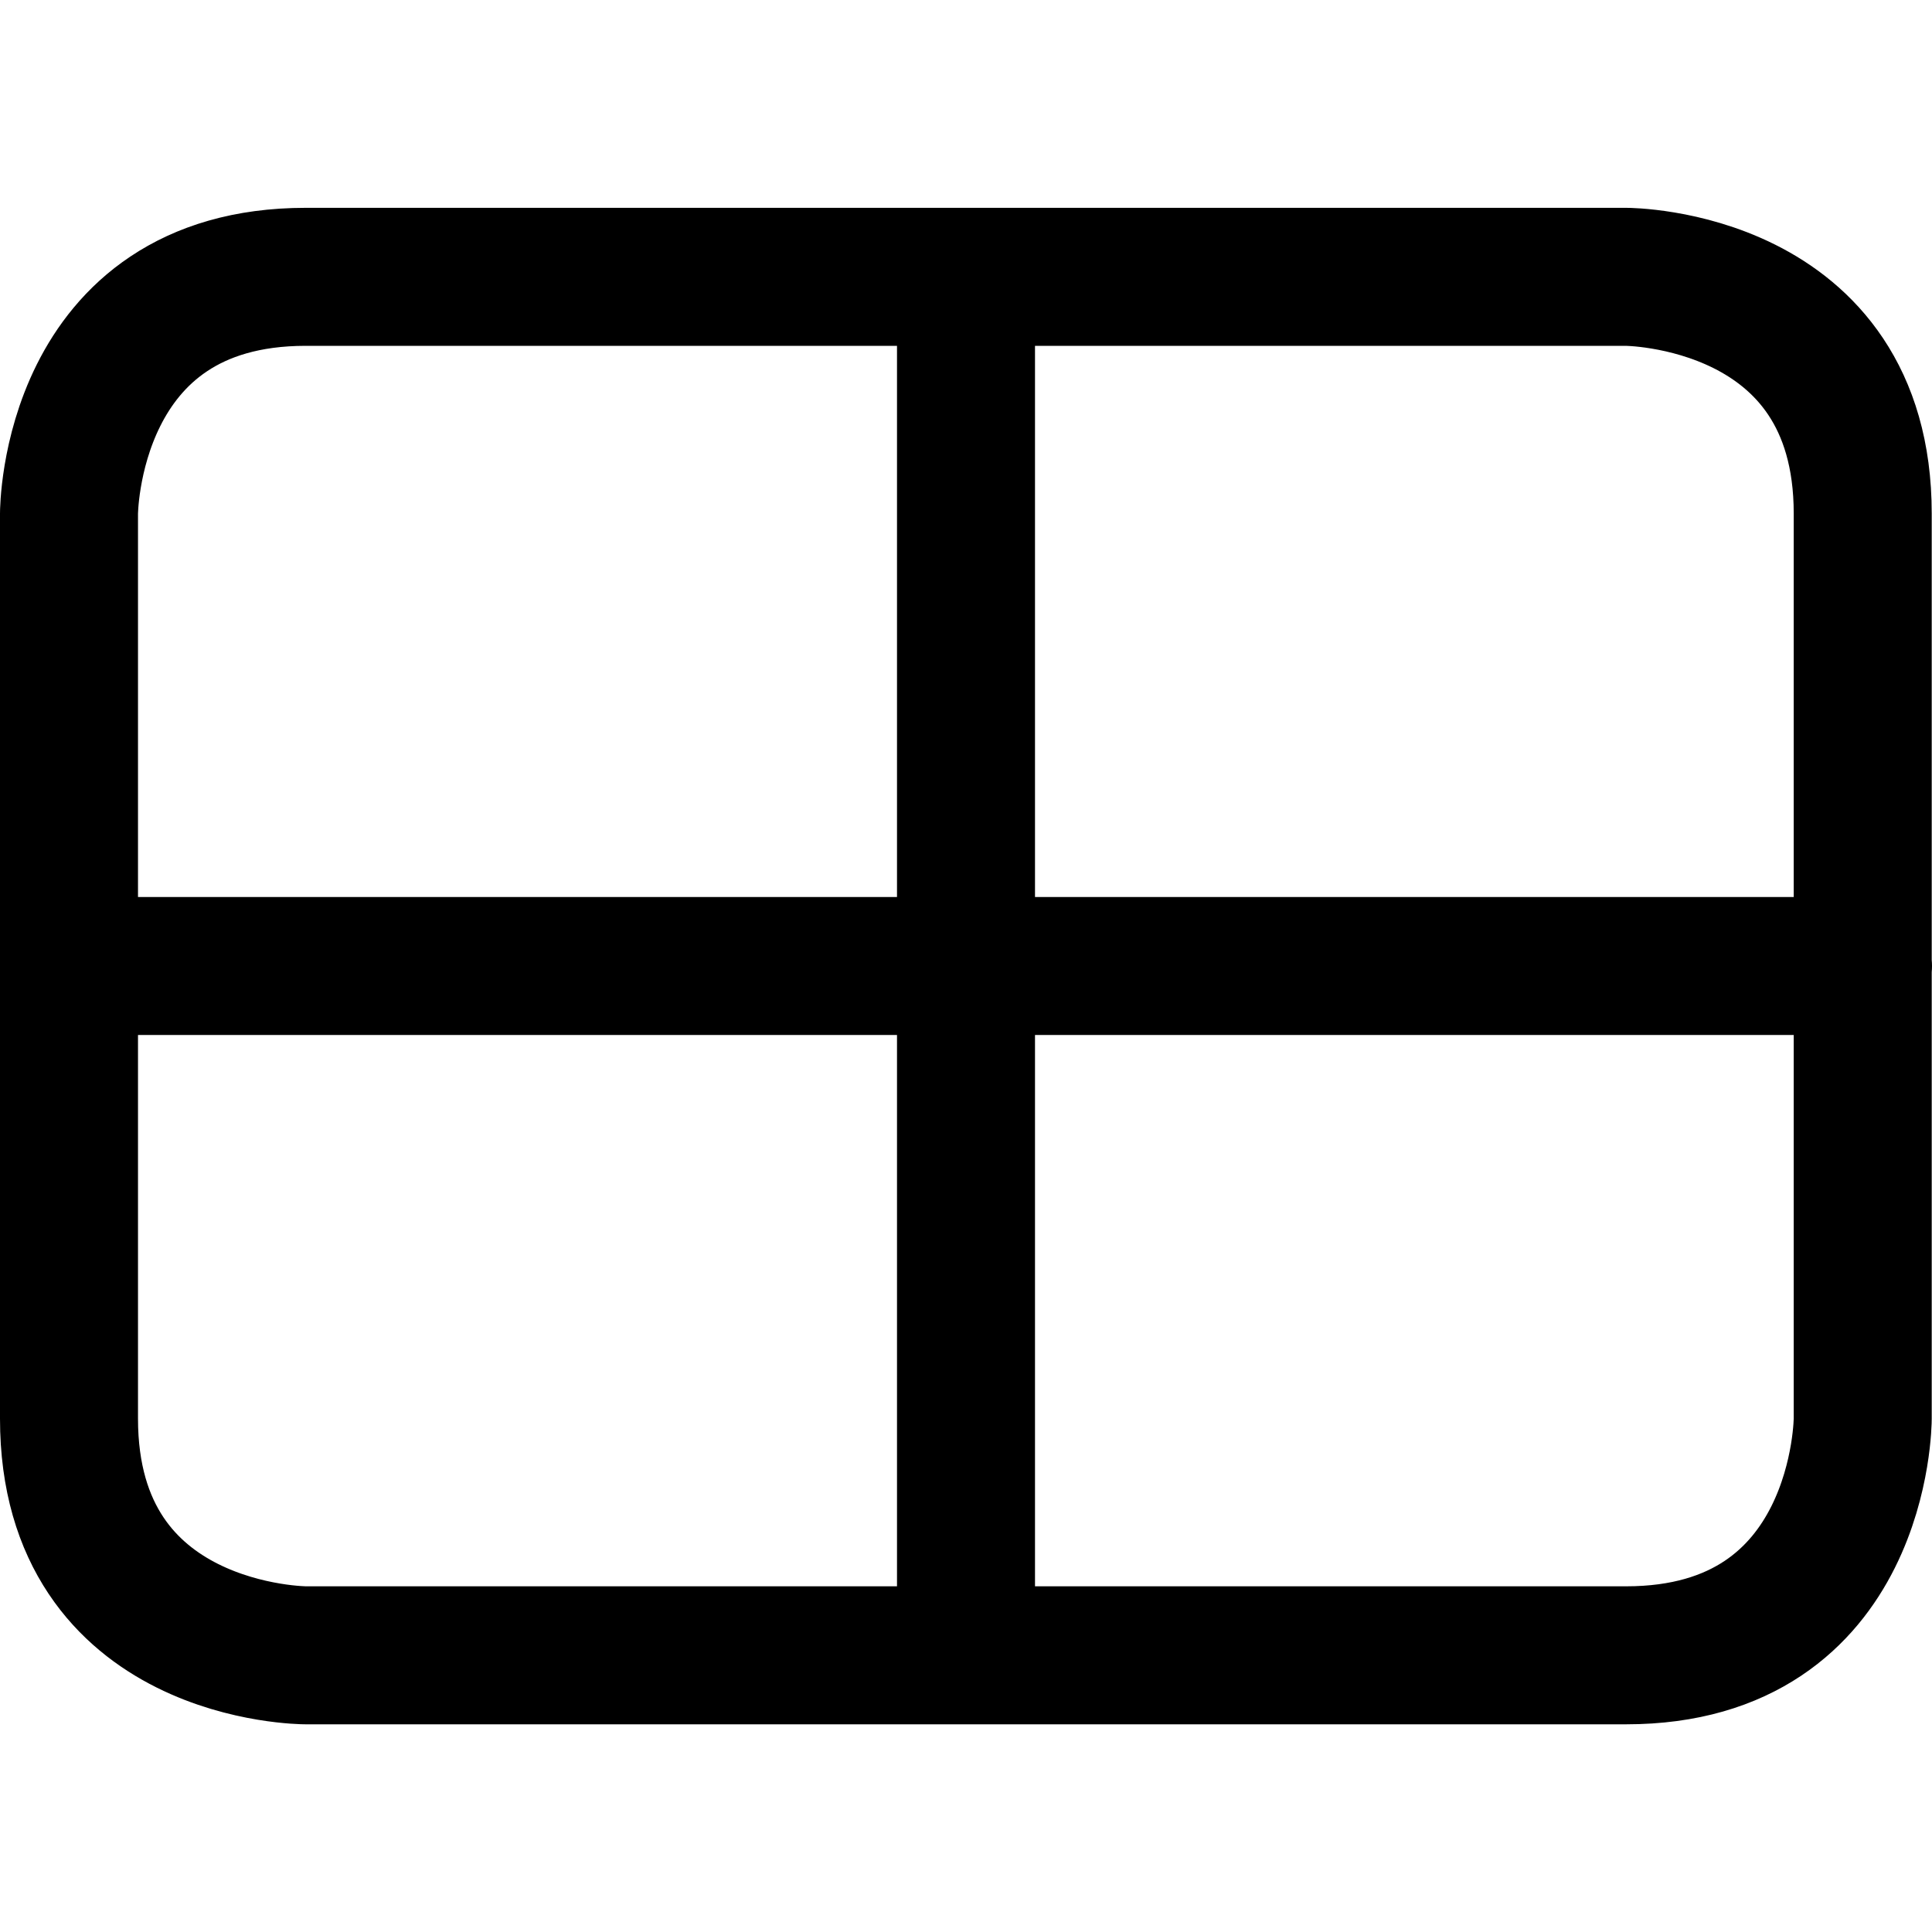 <svg focusable="false" xmlns="http://www.w3.org/2000/svg" fill="none" role="img" aria-label="Icon" viewBox="0 0 14 14">
  <path d="M2.215 2.006h9.568s1.715 0 1.715 1.715v6.559s0 1.715-1.715 1.715H2.215S.5 11.995.5 10.28V3.721s0-1.715 1.715-1.715m4.785 0v9.989M13.5 7H.502" stroke="currentColor" stroke-linecap="round" stroke-linejoin="round"/>
</svg>
